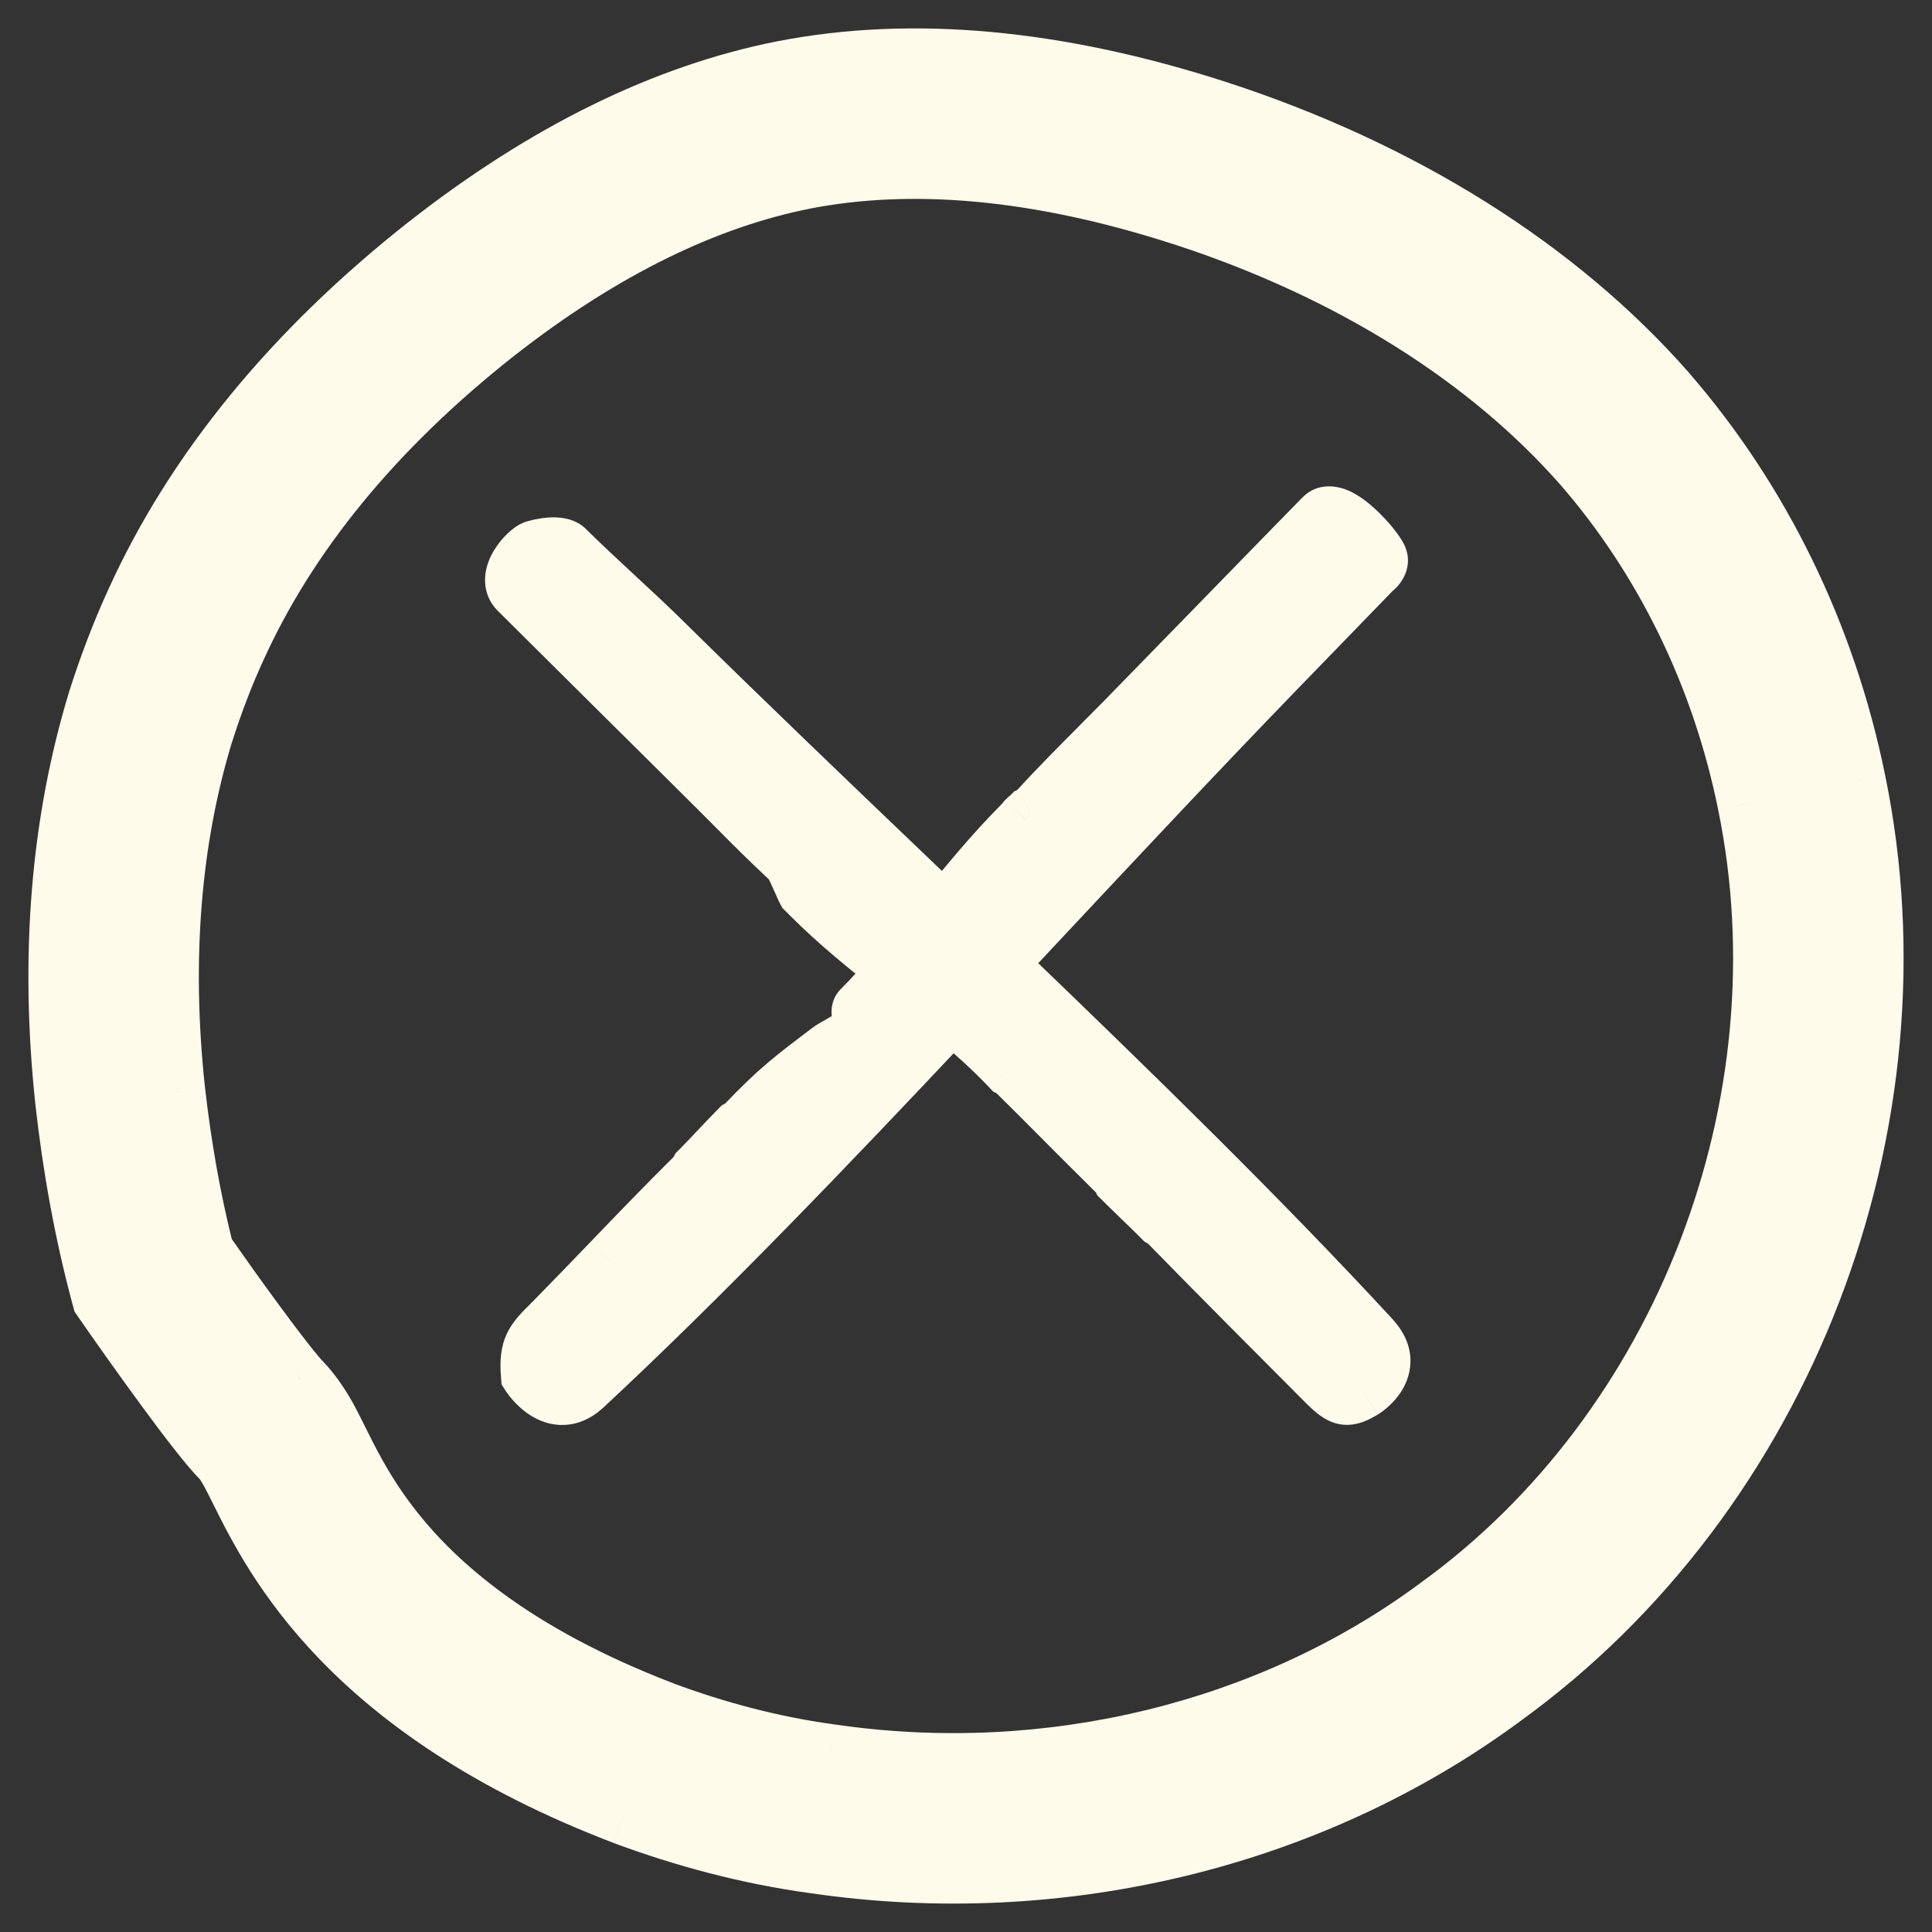 <svg width="34" height="34" viewBox="0 0 34 34" fill="none" xmlns="http://www.w3.org/2000/svg">
<rect x="0" y="0" width="34" height="34" fill="#333333" stroke="none"/>
<path fill-rule="evenodd" clip-rule="evenodd" d="M30.725 14.14L30.726 14.145C31.811 19.418 29.608 25.144 25.29 28.264L25.281 28.27L25.273 28.276C22.339 30.442 18.45 31.404 14.621 30.843L14.611 30.841L14.602 30.84C13.606 30.704 12.621 30.444 11.678 30.093C9.026 29.078 7.679 27.844 6.945 26.916C6.569 26.441 6.323 26.007 6.133 25.638C6.084 25.543 6.039 25.453 5.993 25.36L5.986 25.346L5.986 25.346C5.944 25.262 5.896 25.166 5.85 25.077L5.842 25.061C5.774 24.93 5.585 24.566 5.287 24.267L5.289 24.269C5.289 24.269 5.288 24.268 5.287 24.267C5.281 24.261 5.259 24.237 5.218 24.188C5.166 24.126 5.101 24.045 5.023 23.945C4.867 23.746 4.68 23.498 4.483 23.228C4.179 22.814 3.863 22.371 3.616 22.018C3.376 21.066 3.213 20.107 3.107 19.16C2.862 16.855 3.041 14.77 3.602 12.922C3.77 12.392 3.963 11.886 4.179 11.416L4.179 11.416L4.182 11.409C5.077 9.435 6.586 7.567 8.738 5.869C10.634 4.383 12.451 3.519 14.16 3.18C16.022 2.817 18.233 2.99 20.799 3.819C23.791 4.789 26.2 6.34 27.836 8.2C29.257 9.837 30.267 11.883 30.725 14.14ZM4.199 26.244C4.796 27.444 6.123 30.111 10.972 31.965C12.039 32.361 13.169 32.663 14.331 32.822C18.661 33.457 23.086 32.377 26.461 29.885C31.427 26.298 33.926 19.774 32.685 13.742C32.16 11.154 30.997 8.789 29.342 6.884C27.432 4.71 24.694 2.98 21.415 1.916C18.613 1.011 16.05 0.773 13.774 1.218C11.689 1.63 9.587 2.662 7.502 4.297C5.146 6.154 3.411 8.265 2.361 10.583C2.106 11.139 1.883 11.726 1.692 12.329C1.039 14.472 0.848 16.837 1.119 19.377C1.246 20.52 1.453 21.694 1.772 22.869C2.304 23.638 3.469 25.276 3.871 25.679C3.964 25.773 4.062 25.97 4.199 26.244ZM23.273 9.109C22.68 9.716 22.089 10.322 21.497 10.93L21.496 10.931C20.905 11.538 20.314 12.144 19.721 12.751C19.599 12.874 19.477 12.997 19.354 13.12L19.354 13.12C18.985 13.49 18.616 13.862 18.265 14.247C18.219 14.293 18.18 14.323 18.143 14.341C18.128 14.356 18.113 14.369 18.097 14.383L18.097 14.383C18.082 14.396 18.066 14.409 18.051 14.425C18.018 14.468 17.98 14.507 17.938 14.549L17.938 14.549C17.47 15.024 17.044 15.541 16.62 16.061L16.057 15.522C14.587 14.115 13.116 12.708 11.711 11.324C11.419 11.036 11.125 10.763 10.83 10.49C10.536 10.217 10.242 9.944 9.95 9.656C9.95 9.656 9.835 9.541 9.416 9.655C9.282 9.69 8.861 10.151 9.117 10.399C9.716 10.995 10.315 11.59 10.915 12.184L10.915 12.184C11.514 12.778 12.113 13.373 12.712 13.969C12.799 14.056 12.878 14.135 12.951 14.209C13.287 14.547 13.508 14.769 13.923 15.157C13.956 15.19 14.057 15.418 14.12 15.561L14.12 15.561C14.146 15.618 14.165 15.662 14.171 15.673L14.286 15.788C14.736 16.24 15.255 16.658 15.78 17.074C15.576 17.31 15.366 17.541 15.148 17.763C15.12 17.791 15.139 17.867 15.159 17.944C15.179 18.023 15.2 18.104 15.169 18.135C15.156 18.162 14.872 18.325 14.722 18.411L14.722 18.411C14.669 18.441 14.632 18.462 14.63 18.464C13.956 18.971 13.689 19.173 13.101 19.789C13.067 19.824 13.035 19.846 12.999 19.863C12.884 19.979 12.774 20.096 12.663 20.213L12.663 20.213C12.552 20.331 12.441 20.448 12.327 20.564L12.319 20.572L12.296 20.595C12.276 20.636 12.242 20.679 12.197 20.725C11.709 21.209 11.232 21.705 10.754 22.201L10.754 22.201C10.413 22.555 10.073 22.909 9.729 23.258L9.67 23.317C9.395 23.593 9.274 23.715 9.315 24.199C9.315 24.199 9.753 24.886 10.273 24.409C12.351 22.476 14.537 20.195 16.745 17.847C17.113 18.152 17.465 18.467 17.78 18.802C17.816 18.82 17.839 18.834 17.843 18.838C18.145 19.136 18.445 19.437 18.745 19.739C19.046 20.04 19.346 20.341 19.648 20.639C19.682 20.674 19.704 20.705 19.722 20.74C19.837 20.855 19.952 20.967 20.068 21.078L20.068 21.079C20.184 21.19 20.299 21.302 20.414 21.416L20.421 21.424L20.444 21.447C20.484 21.468 20.526 21.502 20.572 21.548C21.391 22.387 22.493 23.493 23.321 24.323C23.637 24.64 23.709 24.622 23.983 24.47C23.983 24.47 24.62 24.083 24.147 23.563C22.205 21.456 19.918 19.224 17.569 16.969C17.804 16.718 18.039 16.467 18.275 16.216L18.275 16.216C19.671 14.724 21.069 13.232 22.445 11.809L24.171 10.029C24.171 10.029 24.29 9.948 24.276 9.844C24.254 9.699 23.524 8.845 23.273 9.109Z" fill="#FFFBEB"/>
<path d="M30.726 14.145L31.216 14.044L31.215 14.044L30.726 14.145ZM30.725 14.14L30.235 14.239L30.235 14.241L30.725 14.14ZM25.29 28.264L24.997 27.858L24.997 27.858L25.29 28.264ZM25.281 28.27L24.988 27.865L24.984 27.868L25.281 28.27ZM25.273 28.276L24.976 27.874L24.976 27.874L25.273 28.276ZM14.621 30.843L14.549 31.337L14.549 31.337L14.621 30.843ZM14.611 30.841L14.684 30.347L14.679 30.346L14.611 30.841ZM14.602 30.84L14.669 30.345L14.669 30.345L14.602 30.84ZM11.678 30.093L11.499 30.56L11.504 30.562L11.678 30.093ZM6.945 26.916L7.337 26.606L7.337 26.606L6.945 26.916ZM6.133 25.638L6.577 25.409L6.577 25.409L6.133 25.638ZM5.993 25.36L5.545 25.583L5.545 25.583L5.993 25.36ZM5.986 25.346L5.537 25.567L5.538 25.569L5.986 25.346ZM5.986 25.346L6.435 25.126L6.433 25.124L5.986 25.346ZM5.85 25.077L5.406 25.308L5.406 25.308L5.85 25.077ZM5.842 25.061L5.398 25.291L5.398 25.291L5.842 25.061ZM5.287 24.267L5.639 23.912L4.933 24.62L5.287 24.267ZM5.289 24.269L4.937 24.624L5.29 24.974L5.642 24.622L5.289 24.269ZM5.287 24.267L5.656 23.93L5.656 23.93L5.287 24.267ZM5.218 24.188L4.835 24.509L4.835 24.509L5.218 24.188ZM5.023 23.945L4.629 24.254L4.629 24.254L5.023 23.945ZM4.483 23.228L4.08 23.524L4.08 23.524L4.483 23.228ZM3.616 22.018L3.131 22.14L3.154 22.23L3.207 22.305L3.616 22.018ZM3.107 19.16L2.61 19.213L2.61 19.216L3.107 19.16ZM3.602 12.922L3.125 12.771L3.124 12.777L3.602 12.922ZM4.179 11.416L4.392 10.964L3.935 10.749L3.724 11.208L4.179 11.416ZM4.179 11.416L3.966 11.869L4.425 12.085L4.634 11.623L4.179 11.416ZM4.182 11.409L3.727 11.202L3.727 11.202L4.182 11.409ZM8.738 5.869L8.43 5.476L8.429 5.477L8.738 5.869ZM14.16 3.18L14.064 2.689L14.062 2.69L14.16 3.18ZM20.799 3.819L20.953 3.343L20.952 3.343L20.799 3.819ZM27.836 8.2L28.213 7.873L28.211 7.87L27.836 8.2ZM10.972 31.965L10.794 32.432L10.798 32.433L10.972 31.965ZM4.199 26.244L4.646 26.021L4.646 26.021L4.199 26.244ZM14.331 32.822L14.404 32.327L14.399 32.326L14.331 32.822ZM26.461 29.885L26.168 29.48L26.164 29.483L26.461 29.885ZM32.685 13.742L32.195 13.841L32.195 13.843L32.685 13.742ZM29.342 6.884L29.719 6.556L29.718 6.554L29.342 6.884ZM21.415 1.916L21.569 1.44L21.568 1.44L21.415 1.916ZM13.774 1.218L13.678 0.727L13.677 0.727L13.774 1.218ZM7.502 4.297L7.194 3.904L7.193 3.904L7.502 4.297ZM2.361 10.583L2.815 10.791L2.816 10.789L2.361 10.583ZM1.692 12.329L1.215 12.178L1.214 12.183L1.692 12.329ZM1.119 19.377L0.622 19.43L0.622 19.432L1.119 19.377ZM1.772 22.869L1.289 23L1.312 23.083L1.361 23.154L1.772 22.869ZM3.871 25.679L4.225 25.326L4.225 25.326L3.871 25.679ZM21.497 10.93L21.855 11.279L21.856 11.278L21.497 10.93ZM23.273 9.109L23.631 9.458L23.636 9.453L23.273 9.109ZM21.496 10.931L21.138 10.582L21.138 10.582L21.496 10.931ZM19.721 12.751L20.077 13.102L20.079 13.1L19.721 12.751ZM19.354 13.12L19.708 13.474L19.708 13.473L19.354 13.12ZM19.354 13.12L19 12.767L19 12.768L19.354 13.12ZM18.265 14.247L18.621 14.598L18.628 14.591L18.635 14.584L18.265 14.247ZM18.143 14.341L17.929 13.889L17.849 13.927L17.788 13.989L18.143 14.341ZM18.097 14.383L18.417 14.767L18.422 14.762L18.097 14.383ZM18.097 14.383L17.777 13.998L17.772 14.003L18.097 14.383ZM18.051 14.425L17.695 14.073L17.673 14.096L17.654 14.121L18.051 14.425ZM17.938 14.549L17.582 14.198L17.571 14.209L17.562 14.22L17.938 14.549ZM17.938 14.549L18.294 14.9L18.304 14.889L18.314 14.878L17.938 14.549ZM16.62 16.061L16.275 16.422L16.666 16.796L17.008 16.376L16.62 16.061ZM16.057 15.522L16.403 15.161L16.403 15.161L16.057 15.522ZM11.711 11.324L11.36 11.68L11.36 11.68L11.711 11.324ZM10.83 10.49L10.491 10.856L10.491 10.856L10.83 10.49ZM9.95 9.656L9.596 10.009L9.598 10.011L9.95 9.656ZM9.416 9.655L9.542 10.139L9.548 10.138L9.416 9.655ZM9.117 10.399L9.469 10.045L9.464 10.04L9.117 10.399ZM10.915 12.184L11.268 11.831L11.267 11.829L10.915 12.184ZM10.915 12.184L10.561 12.538L10.562 12.539L10.915 12.184ZM12.712 13.969L13.066 13.616L13.065 13.615L12.712 13.969ZM12.951 14.209L13.305 13.856L13.305 13.856L12.951 14.209ZM13.923 15.157L14.277 14.804L14.271 14.797L14.264 14.791L13.923 15.157ZM14.12 15.561L14.583 15.37L14.578 15.358L14.12 15.561ZM14.12 15.561L13.658 15.751L13.663 15.764L14.12 15.561ZM14.171 15.673L13.733 15.913L13.767 15.976L13.817 16.026L14.171 15.673ZM14.286 15.788L13.932 16.141L13.932 16.141L14.286 15.788ZM15.78 17.074L16.158 17.401L16.5 17.006L16.09 16.682L15.78 17.074ZM15.148 17.763L14.791 17.412L14.791 17.412L15.148 17.763ZM15.159 17.944L15.643 17.819L15.643 17.819L15.159 17.944ZM15.169 18.135L14.813 17.784L14.751 17.846L14.714 17.927L15.169 18.135ZM14.722 18.411L14.473 17.977L14.464 17.982L14.722 18.411ZM14.722 18.411L14.97 18.845L14.979 18.84L14.722 18.411ZM14.63 18.464L14.931 18.864L14.96 18.842L14.986 18.815L14.63 18.464ZM13.101 19.789L13.457 20.14L13.463 20.134L13.101 19.789ZM12.999 19.863L12.784 19.411L12.705 19.449L12.643 19.512L12.999 19.863ZM12.663 20.213L13.024 20.559L13.026 20.557L12.663 20.213ZM12.663 20.213L12.301 19.868L12.299 19.87L12.663 20.213ZM12.327 20.564L12.683 20.915L12.683 20.915L12.327 20.564ZM12.319 20.572L11.963 20.221L11.963 20.221L12.319 20.572ZM12.296 20.595L11.94 20.244L11.886 20.299L11.851 20.368L12.296 20.595ZM12.197 20.725L12.549 21.081L12.553 21.076L12.197 20.725ZM10.754 22.201L11.114 22.548L11.114 22.547L10.754 22.201ZM10.754 22.201L10.394 21.854L10.394 21.854L10.754 22.201ZM9.729 23.258L10.084 23.61L10.085 23.609L9.729 23.258ZM9.67 23.317L10.025 23.669L10.025 23.669L9.67 23.317ZM9.315 24.199L8.817 24.241L8.827 24.364L8.893 24.468L9.315 24.199ZM10.273 24.409L10.611 24.777L10.614 24.775L10.273 24.409ZM16.745 17.847L17.064 17.462L16.703 17.162L16.381 17.505L16.745 17.847ZM17.78 18.802L17.416 19.144L17.477 19.209L17.556 19.249L17.78 18.802ZM17.843 18.838L17.489 19.191L17.492 19.194L17.843 18.838ZM18.745 19.739L19.099 19.386L19.099 19.386L18.745 19.739ZM19.648 20.639L20.002 20.286L19.999 20.283L19.648 20.639ZM19.722 20.74L19.275 20.964L19.311 21.036L19.368 21.093L19.722 20.74ZM20.068 21.078L20.418 20.721L20.415 20.718L20.068 21.078ZM20.068 21.079L19.718 21.436L19.721 21.439L20.068 21.079ZM20.414 21.416L20.06 21.769L20.06 21.769L20.414 21.416ZM20.421 21.424L20.776 21.071L20.776 21.071L20.421 21.424ZM20.444 21.447L20.09 21.8L20.141 21.851L20.203 21.885L20.444 21.447ZM20.572 21.548L20.93 21.199L20.926 21.195L20.572 21.548ZM23.321 24.323L23.675 23.97L23.675 23.97L23.321 24.323ZM23.983 24.47L24.227 24.906L24.235 24.902L24.242 24.897L23.983 24.47ZM24.147 23.563L24.516 23.226L24.515 23.224L24.147 23.563ZM17.569 16.969L17.204 16.627L16.866 16.988L17.223 17.33L17.569 16.969ZM18.275 16.216L17.921 15.862L17.915 15.868L17.91 15.874L18.275 16.216ZM18.275 16.216L18.628 16.569L18.634 16.563L18.64 16.557L18.275 16.216ZM22.445 11.809L22.087 11.461L22.086 11.461L22.445 11.809ZM24.171 10.029L23.889 9.616L23.847 9.645L23.812 9.681L24.171 10.029ZM24.276 9.844L24.773 9.781L24.772 9.774L24.77 9.767L24.276 9.844ZM31.215 14.044L31.215 14.039L30.235 14.241L30.236 14.246L31.215 14.044ZM25.582 28.669C30.063 25.433 32.34 19.507 31.216 14.044L30.236 14.246C31.282 19.328 29.154 24.856 24.997 27.858L25.582 28.669ZM25.574 28.675L25.582 28.669L24.997 27.858L24.988 27.865L25.574 28.675ZM25.57 28.678L25.578 28.672L24.984 27.868L24.976 27.874L25.57 28.678ZM14.549 31.337C18.503 31.917 22.526 30.926 25.57 28.678L24.976 27.874C22.153 29.959 18.397 30.891 14.694 30.348L14.549 31.337ZM14.539 31.336L14.549 31.337L14.694 30.348L14.684 30.347L14.539 31.336ZM14.534 31.335L14.544 31.337L14.679 30.346L14.669 30.345L14.534 31.335ZM11.504 30.562C12.477 30.923 13.497 31.194 14.534 31.335L14.669 30.345C13.714 30.214 12.765 29.964 11.852 29.625L11.504 30.562ZM6.553 27.226C7.345 28.227 8.767 29.514 11.499 30.56L11.857 29.626C9.285 28.641 8.012 27.46 7.337 26.606L6.553 27.226ZM5.688 25.867C5.887 26.252 6.15 26.717 6.553 27.226L7.337 26.606C6.988 26.165 6.759 25.762 6.577 25.409L5.688 25.867ZM5.545 25.583C5.591 25.676 5.637 25.768 5.688 25.867L6.577 25.409C6.53 25.317 6.487 25.23 6.44 25.137L5.545 25.583ZM5.538 25.569L5.545 25.583L6.44 25.137L6.434 25.124L5.538 25.569ZM5.537 25.567L5.537 25.567L6.435 25.126L6.435 25.126L5.537 25.567ZM5.406 25.308C5.45 25.392 5.496 25.484 5.538 25.569L6.433 25.124C6.392 25.04 6.342 24.94 6.293 24.846L5.406 25.308ZM5.398 25.291L5.406 25.308L6.294 24.847L6.285 24.831L5.398 25.291ZM4.933 24.62C5.172 24.86 5.331 25.162 5.398 25.291L6.286 24.831C6.217 24.698 5.998 24.273 5.641 23.914L4.933 24.62ZM5.641 23.914L5.639 23.912L4.935 24.622L4.937 24.624L5.641 23.914ZM4.918 24.605C4.919 24.606 4.918 24.605 4.917 24.604C4.917 24.604 4.915 24.601 4.911 24.597C4.911 24.596 4.905 24.59 4.898 24.581C4.896 24.579 4.885 24.565 4.873 24.547C4.869 24.541 4.851 24.515 4.834 24.478C4.827 24.462 4.806 24.415 4.795 24.351C4.789 24.311 4.756 24.094 4.935 23.915L5.642 24.622C5.821 24.444 5.788 24.227 5.782 24.187C5.771 24.123 5.75 24.076 5.743 24.06C5.726 24.023 5.708 23.997 5.704 23.991C5.692 23.973 5.681 23.959 5.679 23.957C5.672 23.948 5.667 23.942 5.666 23.941C5.662 23.937 5.66 23.934 5.659 23.933C5.658 23.932 5.656 23.93 5.656 23.93L4.918 24.605ZM4.835 24.509C4.882 24.564 4.908 24.594 4.918 24.605L5.656 23.93C5.654 23.928 5.637 23.909 5.601 23.866L4.835 24.509ZM4.629 24.254C4.71 24.356 4.779 24.442 4.835 24.509L5.601 23.866C5.554 23.81 5.492 23.734 5.417 23.637L4.629 24.254ZM4.08 23.524C4.279 23.796 4.469 24.049 4.629 24.254L5.417 23.637C5.265 23.444 5.082 23.2 4.886 22.933L4.08 23.524ZM3.207 22.305C3.455 22.66 3.773 23.106 4.08 23.524L4.886 22.933C4.584 22.522 4.271 22.082 4.026 21.731L3.207 22.305ZM2.61 19.216C2.718 20.181 2.885 21.163 3.131 22.14L4.101 21.896C3.867 20.968 3.708 20.032 3.604 19.105L2.61 19.216ZM3.124 12.777C2.541 14.697 2.359 16.851 2.61 19.213L3.604 19.107C3.365 16.86 3.542 14.842 4.08 13.068L3.124 12.777ZM3.724 11.208C3.499 11.698 3.299 12.224 3.126 12.771L4.079 13.074C4.241 12.561 4.427 12.074 4.633 11.625L3.724 11.208ZM4.392 10.964L4.392 10.964L3.966 11.869L3.966 11.869L4.392 10.964ZM3.727 11.202L3.723 11.21L4.634 11.623L4.638 11.615L3.727 11.202ZM8.429 5.477C6.226 7.214 4.66 9.143 3.727 11.202L4.638 11.615C5.493 9.727 6.946 7.919 9.048 6.262L8.429 5.477ZM14.062 2.69C12.26 3.047 10.373 3.953 8.43 5.476L9.047 6.263C10.896 4.814 12.642 3.991 14.257 3.671L14.062 2.69ZM20.952 3.343C18.328 2.496 16.03 2.306 14.064 2.689L14.255 3.671C16.015 3.328 18.138 3.485 20.645 4.295L20.952 3.343ZM28.211 7.87C26.507 5.932 24.016 4.337 20.953 3.343L20.644 4.294C23.565 5.242 25.893 6.748 27.46 8.531L28.211 7.87ZM31.215 14.04C30.74 11.701 29.692 9.576 28.213 7.873L27.458 8.528C28.821 10.098 29.793 12.065 30.235 14.239L31.215 14.04ZM11.151 31.497C8.789 30.595 7.309 29.503 6.351 28.512C5.393 27.52 4.939 26.61 4.646 26.021L3.751 26.467C4.055 27.078 4.564 28.101 5.631 29.206C6.699 30.311 8.306 31.48 10.794 32.431L11.151 31.497ZM14.399 32.326C13.277 32.173 12.183 31.881 11.147 31.496L10.798 32.433C11.895 32.841 13.061 33.153 14.263 33.317L14.399 32.326ZM26.164 29.483C22.899 31.893 18.608 32.944 14.404 32.327L14.258 33.316C18.714 33.97 23.273 32.861 26.758 30.287L26.164 29.483ZM32.195 13.843C33.398 19.685 30.973 26.009 26.168 29.48L26.753 30.29C31.882 26.586 34.455 19.863 33.175 13.641L32.195 13.843ZM28.965 7.212C30.562 9.05 31.686 11.336 32.195 13.841L33.175 13.642C32.633 10.973 31.433 8.528 29.719 6.556L28.965 7.212ZM21.26 2.392C24.468 3.432 27.125 5.118 28.966 7.214L29.718 6.554C27.739 4.302 24.919 2.527 21.569 1.44L21.26 2.392ZM13.87 1.708C16.043 1.284 18.518 1.506 21.261 2.392L21.568 1.44C18.708 0.517 16.058 0.262 13.678 0.727L13.87 1.708ZM7.811 4.691C9.849 3.092 11.88 2.102 13.871 1.708L13.677 0.727C11.498 1.158 9.326 2.232 7.194 3.904L7.811 4.691ZM2.816 10.789C3.828 8.558 5.506 6.507 7.812 4.69L7.193 3.904C4.786 5.801 2.995 7.973 1.905 10.377L2.816 10.789ZM2.169 12.48C2.354 11.894 2.57 11.326 2.815 10.791L1.906 10.375C1.642 10.951 1.412 11.557 1.215 12.178L2.169 12.48ZM1.616 19.324C1.352 16.841 1.54 14.545 2.17 12.475L1.214 12.183C0.539 14.399 0.345 16.833 0.622 19.43L1.616 19.324ZM2.254 22.738C1.944 21.592 1.741 20.443 1.616 19.322L0.622 19.432C0.752 20.597 0.963 21.797 1.289 23L2.254 22.738ZM4.225 25.326C4.056 25.158 3.689 24.682 3.273 24.116C2.869 23.564 2.447 22.966 2.183 22.584L1.361 23.154C1.629 23.541 2.056 24.147 2.467 24.707C2.867 25.253 3.283 25.798 3.517 26.032L4.225 25.326ZM4.646 26.021C4.58 25.888 4.515 25.758 4.455 25.65C4.398 25.549 4.323 25.425 4.225 25.326L3.517 26.032C3.512 26.028 3.532 26.049 3.582 26.138C3.628 26.221 3.681 26.326 3.751 26.467L4.646 26.021ZM21.856 11.278C22.447 10.671 23.038 10.065 23.631 9.458L22.916 8.759C22.322 9.366 21.73 9.974 21.139 10.581L21.856 11.278ZM21.854 11.28L21.855 11.279L21.14 10.58L21.138 10.582L21.854 11.28ZM20.079 13.1C20.672 12.493 21.263 11.886 21.854 11.28L21.138 10.582C20.547 11.189 19.956 11.795 19.364 12.401L20.079 13.1ZM19.708 13.473C19.831 13.35 19.954 13.226 20.077 13.102L19.365 12.399C19.244 12.522 19.123 12.644 19 12.767L19.708 13.473ZM19.708 13.474L19.708 13.474L19.001 12.767L19 12.767L19.708 13.474ZM18.635 14.584C18.977 14.208 19.338 13.845 19.708 13.473L19 12.768C18.633 13.136 18.255 13.515 17.895 13.91L18.635 14.584ZM18.358 14.792C18.468 14.74 18.554 14.666 18.621 14.598L17.909 13.896C17.898 13.907 17.894 13.91 17.896 13.908C17.898 13.906 17.91 13.898 17.929 13.889L18.358 14.792ZM18.422 14.762C18.436 14.751 18.467 14.724 18.5 14.692L17.788 13.989C17.789 13.988 17.79 13.988 17.787 13.99C17.786 13.991 17.784 13.992 17.782 13.994C17.779 13.997 17.776 13.999 17.772 14.002L18.422 14.762ZM18.417 14.767L18.417 14.767L17.777 13.998L17.777 13.998L18.417 14.767ZM18.407 14.775C18.405 14.777 18.405 14.777 18.407 14.775C18.409 14.774 18.41 14.773 18.413 14.771C18.415 14.768 18.418 14.766 18.422 14.762L17.772 14.003C17.759 14.014 17.727 14.041 17.695 14.073L18.407 14.775ZM18.294 14.9C18.332 14.862 18.393 14.801 18.449 14.728L17.654 14.121C17.643 14.135 17.628 14.151 17.582 14.198L18.294 14.9ZM18.314 14.878L18.314 14.878L17.562 14.22L17.562 14.22L18.314 14.878ZM17.008 16.376C17.432 15.856 17.844 15.356 18.294 14.9L17.582 14.198C17.095 14.692 16.655 15.226 16.233 15.745L17.008 16.376ZM15.712 15.883L16.275 16.422L16.966 15.699L16.403 15.161L15.712 15.883ZM11.36 11.68C12.768 13.067 14.242 14.477 15.712 15.883L16.403 15.161C14.932 13.754 13.463 12.349 12.062 10.968L11.36 11.68ZM10.491 10.856C10.786 11.13 11.074 11.398 11.36 11.68L12.062 10.968C11.764 10.673 11.464 10.395 11.17 10.123L10.491 10.856ZM9.598 10.011C9.897 10.306 10.197 10.584 10.491 10.856L11.17 10.123C10.875 9.849 10.587 9.582 10.301 9.3L9.598 10.011ZM9.548 10.138C9.708 10.094 9.764 10.107 9.753 10.105C9.746 10.104 9.725 10.099 9.695 10.083C9.68 10.075 9.664 10.066 9.647 10.053C9.639 10.047 9.63 10.04 9.621 10.033C9.617 10.029 9.613 10.025 9.608 10.021C9.606 10.019 9.604 10.017 9.602 10.015C9.601 10.014 9.6 10.013 9.599 10.012C9.598 10.011 9.598 10.011 9.597 10.01C9.597 10.01 9.597 10.009 9.596 10.009C9.596 10.009 9.596 10.009 9.95 9.656C10.304 9.302 10.303 9.302 10.303 9.302C10.303 9.302 10.302 9.301 10.302 9.301C10.302 9.3 10.301 9.3 10.3 9.299C10.299 9.298 10.298 9.297 10.297 9.296C10.295 9.294 10.293 9.292 10.29 9.289C10.285 9.285 10.28 9.28 10.275 9.276C10.265 9.267 10.253 9.258 10.241 9.249C10.216 9.23 10.188 9.212 10.155 9.196C10.091 9.162 10.015 9.136 9.927 9.12C9.754 9.089 9.543 9.102 9.284 9.173L9.548 10.138ZM9.464 10.04C9.487 10.061 9.509 10.093 9.522 10.132C9.536 10.17 9.537 10.201 9.535 10.218C9.534 10.235 9.531 10.241 9.533 10.236C9.535 10.231 9.54 10.22 9.549 10.204C9.569 10.171 9.597 10.137 9.622 10.113C9.634 10.101 9.64 10.097 9.638 10.099C9.636 10.1 9.629 10.105 9.617 10.111C9.606 10.117 9.58 10.129 9.542 10.139L9.289 9.172C9.19 9.198 9.112 9.246 9.07 9.275C9.02 9.31 8.973 9.35 8.931 9.39C8.847 9.47 8.761 9.573 8.691 9.691C8.623 9.804 8.551 9.963 8.538 10.148C8.523 10.352 8.584 10.579 8.769 10.758L9.464 10.04ZM11.267 11.829C10.667 11.235 10.068 10.641 9.469 10.045L8.764 10.753C9.364 11.35 9.963 11.945 10.562 12.539L11.267 11.829ZM11.268 11.831L11.268 11.831L10.561 12.538L10.561 12.538L11.268 11.831ZM13.065 13.615C12.466 13.018 11.866 12.423 11.267 11.829L10.562 12.539C11.162 13.133 11.761 13.727 12.36 14.324L13.065 13.615ZM13.305 13.856C13.232 13.783 13.154 13.704 13.066 13.616L12.358 14.322C12.445 14.409 12.523 14.488 12.596 14.561L13.305 13.856ZM14.264 14.791C13.856 14.41 13.64 14.194 13.305 13.856L12.596 14.561C12.933 14.901 13.159 15.128 13.582 15.523L14.264 14.791ZM14.578 15.358C14.546 15.288 14.503 15.19 14.463 15.104C14.443 15.062 14.421 15.018 14.4 14.979C14.39 14.959 14.377 14.936 14.363 14.914C14.354 14.9 14.324 14.851 14.277 14.804L13.569 15.51C13.546 15.486 13.531 15.466 13.526 15.459C13.519 15.45 13.515 15.444 13.514 15.442C13.512 15.439 13.513 15.44 13.518 15.449C13.527 15.467 13.541 15.494 13.558 15.531C13.592 15.604 13.631 15.691 13.663 15.763L14.578 15.358ZM14.583 15.371L14.583 15.371L13.658 15.751L13.658 15.751L14.583 15.371ZM14.61 15.433C14.614 15.441 14.617 15.447 14.617 15.447C14.618 15.449 14.618 15.449 14.617 15.447C14.616 15.444 14.613 15.438 14.609 15.429C14.601 15.411 14.591 15.388 14.578 15.358L13.663 15.764C13.681 15.803 13.713 15.878 13.733 15.913L14.61 15.433ZM14.64 15.435L14.525 15.32L13.817 16.026L13.932 16.141L14.64 15.435ZM16.09 16.682C15.564 16.265 15.067 15.864 14.64 15.435L13.932 16.141C14.406 16.616 14.945 17.051 15.47 17.466L16.09 16.682ZM15.504 18.114C15.732 17.882 15.949 17.643 16.158 17.401L15.402 16.747C15.202 16.977 15.001 17.2 14.791 17.412L15.504 18.114ZM15.643 17.819C15.63 17.771 15.631 17.768 15.632 17.776C15.632 17.782 15.637 17.816 15.629 17.865C15.622 17.915 15.597 18.019 15.504 18.114L14.791 17.412C14.684 17.52 14.651 17.645 14.64 17.719C14.629 17.793 14.634 17.856 14.639 17.894C14.647 17.966 14.667 18.04 14.674 18.068L15.643 17.819ZM15.525 18.486C15.63 18.379 15.665 18.257 15.677 18.181C15.689 18.106 15.684 18.041 15.68 18.001C15.671 17.925 15.65 17.849 15.643 17.819L14.674 18.068C14.687 18.118 14.687 18.121 14.686 18.113C14.685 18.108 14.681 18.074 14.689 18.025C14.697 17.975 14.723 17.875 14.813 17.784L15.525 18.486ZM14.97 18.845C15.044 18.802 15.158 18.738 15.254 18.68C15.302 18.651 15.351 18.621 15.392 18.594C15.411 18.581 15.436 18.564 15.46 18.545C15.471 18.536 15.49 18.521 15.511 18.501C15.518 18.494 15.58 18.437 15.623 18.343L14.714 17.927C14.739 17.873 14.767 17.837 14.78 17.821C14.795 17.802 14.808 17.789 14.816 17.782C14.831 17.767 14.842 17.759 14.845 17.757C14.85 17.753 14.849 17.753 14.838 17.761C14.817 17.775 14.783 17.796 14.739 17.822C14.653 17.874 14.549 17.934 14.473 17.977L14.97 18.845ZM14.979 18.84L14.979 18.84L14.464 17.982L14.464 17.982L14.979 18.84ZM14.986 18.815C14.979 18.823 14.973 18.828 14.968 18.833C14.963 18.838 14.958 18.842 14.954 18.845C14.947 18.851 14.941 18.856 14.936 18.86C14.928 18.866 14.921 18.871 14.917 18.874C14.909 18.879 14.904 18.883 14.902 18.884C14.897 18.887 14.894 18.889 14.895 18.888C14.896 18.887 14.9 18.885 14.908 18.881C14.922 18.872 14.943 18.86 14.97 18.845L14.473 17.977C14.447 17.992 14.423 18.006 14.406 18.016C14.398 18.021 14.389 18.026 14.381 18.031C14.377 18.033 14.371 18.037 14.364 18.041C14.361 18.043 14.354 18.048 14.345 18.053C14.341 18.056 14.334 18.061 14.325 18.068C14.319 18.073 14.298 18.089 14.274 18.113L14.986 18.815ZM13.463 20.134C14.023 19.547 14.264 19.365 14.931 18.864L14.33 18.064C13.647 18.578 13.355 18.798 12.739 19.444L13.463 20.134ZM13.213 20.315C13.306 20.271 13.385 20.213 13.457 20.14L12.745 19.438C12.745 19.438 12.749 19.433 12.758 19.427C12.768 19.42 12.777 19.415 12.784 19.411L13.213 20.315ZM13.026 20.557C13.138 20.439 13.245 20.326 13.355 20.214L12.643 19.512C12.524 19.632 12.41 19.753 12.299 19.87L13.026 20.557ZM13.024 20.559L13.024 20.559L12.301 19.868L12.301 19.868L13.024 20.559ZM12.683 20.915C12.802 20.795 12.916 20.674 13.026 20.557L12.299 19.87C12.188 19.988 12.081 20.102 11.971 20.213L12.683 20.915ZM12.675 20.923L12.683 20.915L11.971 20.213L11.963 20.221L12.675 20.923ZM12.652 20.946L12.675 20.923L11.963 20.221L11.94 20.244L12.652 20.946ZM12.553 21.076C12.621 21.008 12.691 20.923 12.742 20.822L11.851 20.368C11.856 20.357 11.86 20.352 11.858 20.355C11.857 20.357 11.851 20.363 11.841 20.374L12.553 21.076ZM11.114 22.547C11.592 22.051 12.066 21.559 12.549 21.081L11.845 20.37C11.352 20.858 10.87 21.359 10.394 21.854L11.114 22.547ZM11.114 22.548L11.114 22.548L10.394 21.854L10.394 21.854L11.114 22.548ZM10.085 23.609C10.431 23.257 10.774 22.901 11.114 22.548L10.394 21.854C10.053 22.209 9.714 22.56 9.373 22.907L10.085 23.609ZM10.025 23.669L10.084 23.61L9.374 22.906L9.315 22.965L10.025 23.669ZM9.813 24.157C9.796 23.956 9.82 23.906 9.826 23.895C9.841 23.862 9.871 23.824 10.025 23.669L9.316 22.964C9.195 23.085 9.026 23.247 8.922 23.466C8.809 23.705 8.793 23.958 8.817 24.241L9.813 24.157ZM9.935 24.041C9.879 24.092 9.866 24.078 9.892 24.078C9.908 24.077 9.902 24.083 9.869 24.062C9.836 24.041 9.8 24.008 9.77 23.972C9.755 23.956 9.745 23.942 9.739 23.933C9.736 23.929 9.734 23.927 9.733 23.926C9.733 23.925 9.733 23.926 9.734 23.926C9.734 23.927 9.734 23.927 9.735 23.928C9.735 23.928 9.735 23.928 9.735 23.929C9.735 23.929 9.736 23.929 9.736 23.93C9.736 23.93 9.736 23.93 9.736 23.93C9.736 23.93 9.736 23.93 9.315 24.199C8.893 24.468 8.893 24.468 8.894 24.469C8.894 24.469 8.894 24.469 8.894 24.469C8.894 24.469 8.894 24.47 8.894 24.47C8.895 24.47 8.895 24.471 8.895 24.472C8.896 24.473 8.897 24.474 8.898 24.476C8.9 24.479 8.903 24.483 8.906 24.488C8.912 24.497 8.921 24.509 8.931 24.522C8.95 24.549 8.978 24.586 9.013 24.626C9.081 24.705 9.188 24.813 9.329 24.904C9.471 24.995 9.672 25.083 9.916 25.077C10.17 25.071 10.407 24.964 10.611 24.777L9.935 24.041ZM16.381 17.505C14.173 19.852 11.997 22.123 9.932 24.043L10.614 24.775C12.704 22.83 14.901 20.538 17.109 18.189L16.381 17.505ZM18.144 18.459C17.81 18.104 17.44 17.774 17.064 17.462L16.425 18.232C16.786 18.531 17.121 18.83 17.416 19.144L18.144 18.459ZM18.197 18.485C18.17 18.458 18.145 18.439 18.139 18.435C18.129 18.427 18.12 18.421 18.113 18.417C18.101 18.408 18.088 18.401 18.078 18.395C18.056 18.382 18.031 18.368 18.004 18.355L17.556 19.249C17.56 19.251 17.563 19.253 17.566 19.254C17.569 19.255 17.57 19.256 17.569 19.256C17.569 19.256 17.568 19.255 17.567 19.254C17.566 19.254 17.563 19.252 17.56 19.25C17.557 19.248 17.55 19.243 17.542 19.237C17.538 19.234 17.532 19.229 17.524 19.223C17.517 19.218 17.504 19.206 17.489 19.191L18.197 18.485ZM19.099 19.386C18.799 19.084 18.498 18.782 18.194 18.482L17.492 19.194C17.792 19.49 18.091 19.79 18.391 20.092L19.099 19.386ZM19.999 20.283C19.699 19.987 19.4 19.687 19.099 19.386L18.391 20.092C18.692 20.393 18.993 20.695 19.296 20.995L19.999 20.283ZM20.17 20.517C20.126 20.43 20.071 20.355 20.002 20.286L19.294 20.992C19.295 20.994 19.292 20.991 19.287 20.984C19.282 20.976 19.277 20.969 19.275 20.964L20.17 20.517ZM20.415 20.718C20.299 20.606 20.187 20.498 20.076 20.387L19.368 21.093C19.487 21.212 19.606 21.327 19.721 21.438L20.415 20.718ZM20.418 20.722L20.418 20.721L19.718 21.435L19.718 21.436L20.418 20.722ZM20.768 21.063C20.649 20.945 20.53 20.83 20.415 20.719L19.721 21.439C19.837 21.551 19.95 21.659 20.06 21.769L20.768 21.063ZM20.776 21.071L20.768 21.063L20.06 21.769L20.067 21.777L20.776 21.071ZM20.798 21.094L20.776 21.071L20.067 21.777L20.09 21.8L20.798 21.094ZM20.926 21.195C20.86 21.129 20.78 21.061 20.685 21.009L20.203 21.885C20.194 21.88 20.191 21.877 20.195 21.88C20.199 21.883 20.206 21.89 20.218 21.901L20.926 21.195ZM23.675 23.97C22.847 23.139 21.747 22.036 20.93 21.199L20.214 21.897C21.035 22.739 22.14 23.846 22.967 24.676L23.675 23.97ZM23.74 24.033C23.707 24.051 23.683 24.064 23.664 24.073C23.655 24.078 23.649 24.081 23.644 24.083C23.639 24.085 23.638 24.086 23.638 24.086C23.639 24.085 23.652 24.081 23.674 24.078C23.697 24.075 23.725 24.075 23.754 24.08C23.812 24.09 23.836 24.113 23.815 24.098C23.805 24.09 23.788 24.077 23.764 24.055C23.74 24.034 23.711 24.006 23.675 23.97L22.967 24.676C23.05 24.76 23.136 24.84 23.224 24.905C23.314 24.97 23.432 25.039 23.581 25.065C23.879 25.117 24.128 24.961 24.227 24.906L23.74 24.033ZM23.777 23.9C23.835 23.964 23.824 23.982 23.822 23.955C23.821 23.934 23.829 23.929 23.818 23.948C23.804 23.969 23.781 23.995 23.752 24.02C23.739 24.03 23.729 24.038 23.722 24.043C23.719 24.045 23.718 24.046 23.718 24.046C23.718 24.046 23.718 24.045 23.719 24.045C23.72 24.044 23.72 24.044 23.721 24.044C23.721 24.043 23.722 24.043 23.722 24.043C23.723 24.043 23.723 24.043 23.723 24.043C23.723 24.042 23.723 24.042 23.723 24.042C23.724 24.042 23.724 24.042 23.983 24.47C24.242 24.897 24.243 24.897 24.243 24.897C24.243 24.897 24.243 24.897 24.243 24.896C24.244 24.896 24.244 24.896 24.244 24.896C24.245 24.896 24.245 24.895 24.246 24.895C24.247 24.894 24.249 24.893 24.251 24.892C24.254 24.89 24.258 24.887 24.263 24.884C24.272 24.878 24.284 24.87 24.297 24.861C24.324 24.842 24.359 24.816 24.399 24.782C24.475 24.718 24.581 24.615 24.668 24.474C24.756 24.332 24.835 24.133 24.82 23.893C24.805 23.648 24.695 23.423 24.516 23.226L23.777 23.9ZM17.223 17.33C19.572 19.585 21.849 21.807 23.779 23.902L24.515 23.224C22.561 21.105 20.265 18.864 17.915 16.608L17.223 17.33ZM17.91 15.874C17.674 16.125 17.439 16.377 17.204 16.627L17.934 17.311C18.169 17.06 18.404 16.809 18.64 16.557L17.91 15.874ZM17.921 15.862L17.921 15.862L18.628 16.569L18.628 16.569L17.921 15.862ZM22.086 11.461C20.706 12.887 19.306 14.383 17.91 15.874L18.64 16.557C20.037 15.065 21.431 13.576 22.805 12.156L22.086 11.461ZM23.812 9.681L22.087 11.461L22.804 12.157L24.53 10.377L23.812 9.681ZM23.78 9.906C23.761 9.753 23.84 9.661 23.846 9.654C23.855 9.644 23.862 9.637 23.867 9.633C23.869 9.631 23.872 9.629 23.876 9.626C23.878 9.625 23.88 9.623 23.882 9.622C23.883 9.621 23.884 9.62 23.885 9.619C23.886 9.619 23.887 9.618 23.887 9.618C23.887 9.618 23.888 9.617 23.888 9.617C23.888 9.617 23.889 9.617 23.889 9.617C23.889 9.617 23.889 9.617 23.889 9.617C23.889 9.616 23.889 9.616 24.171 10.029C24.453 10.443 24.453 10.442 24.453 10.442C24.453 10.442 24.453 10.442 24.453 10.442C24.453 10.442 24.454 10.442 24.454 10.442C24.454 10.441 24.455 10.441 24.455 10.441C24.456 10.44 24.457 10.44 24.457 10.439C24.459 10.438 24.461 10.437 24.463 10.435C24.467 10.432 24.471 10.429 24.476 10.425C24.486 10.418 24.498 10.409 24.512 10.397C24.538 10.375 24.575 10.341 24.611 10.298C24.673 10.224 24.805 10.039 24.773 9.781L23.78 9.906ZM23.636 9.453C23.568 9.525 23.479 9.556 23.406 9.558C23.348 9.56 23.32 9.545 23.333 9.551C23.362 9.563 23.429 9.606 23.523 9.692C23.609 9.771 23.692 9.863 23.752 9.94C23.782 9.978 23.802 10.006 23.812 10.022C23.817 10.03 23.816 10.03 23.812 10.022C23.811 10.021 23.792 9.982 23.782 9.921L24.77 9.767C24.758 9.688 24.73 9.625 24.717 9.596C24.7 9.56 24.68 9.526 24.663 9.497C24.627 9.44 24.584 9.38 24.539 9.322C24.448 9.206 24.328 9.074 24.198 8.955C24.075 8.842 23.911 8.712 23.732 8.634C23.572 8.564 23.199 8.461 22.911 8.765L23.636 9.453Z" fill="#FFFBEB"/>
</svg>

